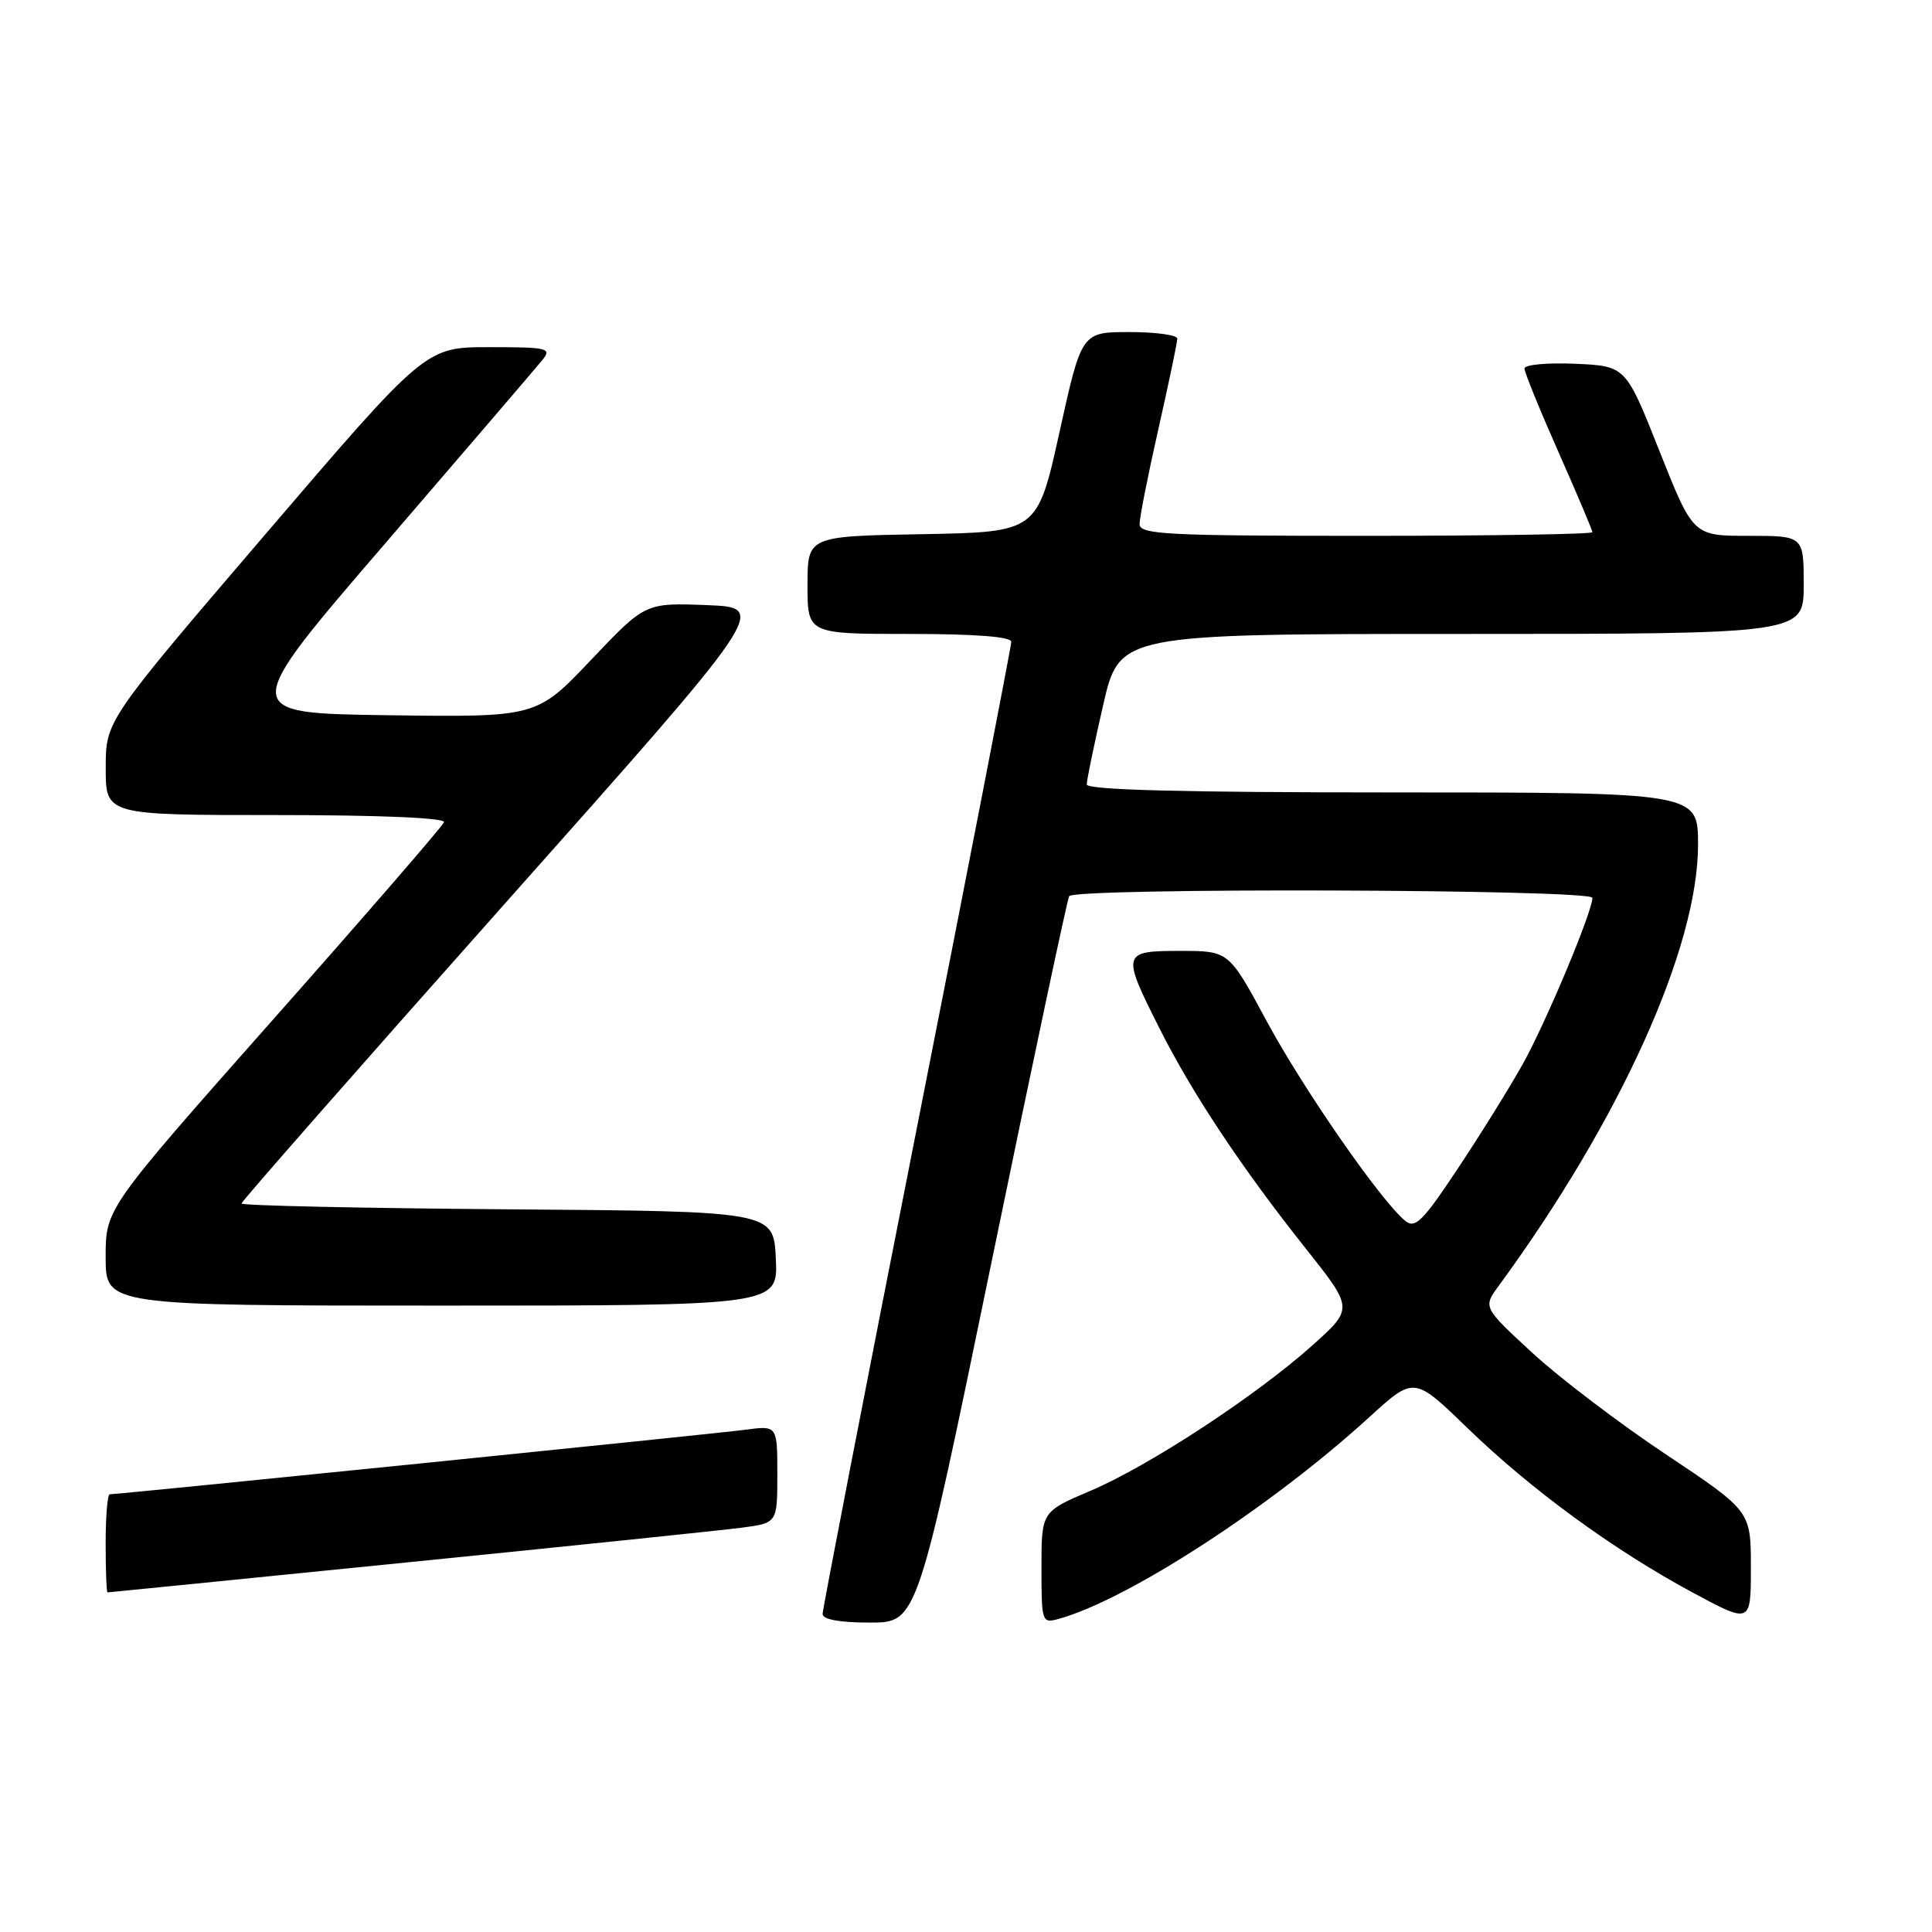 <?xml version="1.0" encoding="UTF-8" standalone="no"?>
<!DOCTYPE svg PUBLIC "-//W3C//DTD SVG 1.1//EN" "http://www.w3.org/Graphics/SVG/1.1/DTD/svg11.dtd" >
<svg xmlns="http://www.w3.org/2000/svg" xmlns:xlink="http://www.w3.org/1999/xlink" version="1.1" viewBox="0 0 256 256">
 <g >
 <path fill="currentColor"
d=" M 131.38 167.25 C 136.79 140.99 141.42 119.16 141.67 118.75 C 142.36 117.60 211.00 117.82 211.00 118.97 C 211.00 120.80 204.85 135.49 201.77 141.00 C 200.08 144.03 196.24 150.22 193.22 154.76 C 188.51 161.86 187.52 162.85 186.19 161.76 C 182.98 159.13 172.72 144.35 167.87 135.36 C 162.83 126.00 162.83 126.00 156.41 126.00 C 148.66 126.00 148.59 126.25 153.64 136.27 C 157.99 144.91 164.56 154.80 173.08 165.51 C 179.33 173.39 179.33 173.39 173.92 178.25 C 166.46 184.93 152.28 194.23 144.49 197.54 C 138.00 200.30 138.00 200.30 138.00 207.72 C 138.00 214.93 138.06 215.12 140.25 214.52 C 149.43 211.99 168.40 199.68 181.43 187.79 C 187.37 182.37 187.37 182.37 194.39 189.17 C 202.85 197.37 213.78 205.36 224.25 211.00 C 232.00 215.17 232.00 215.17 232.00 207.70 C 232.00 200.22 232.00 200.22 220.75 192.72 C 214.56 188.60 206.57 182.52 203.00 179.22 C 196.50 173.22 196.50 173.22 198.60 170.36 C 214.68 148.41 225.00 125.57 225.00 111.92 C 225.00 105.00 225.00 105.00 184.50 105.00 C 156.59 105.00 144.00 104.67 144.00 103.94 C 144.00 103.35 144.98 98.63 146.17 93.44 C 148.34 84.00 148.34 84.00 193.67 84.00 C 239.00 84.00 239.00 84.00 239.00 77.50 C 239.00 71.00 239.00 71.00 231.68 71.00 C 224.35 71.00 224.35 71.00 219.88 59.75 C 215.42 48.50 215.42 48.50 208.71 48.20 C 205.02 48.04 202.00 48.32 202.00 48.83 C 202.00 49.33 204.03 54.31 206.50 59.89 C 208.97 65.47 211.00 70.26 211.00 70.52 C 211.00 70.78 197.50 71.00 181.00 71.00 C 154.49 71.00 151.00 70.82 151.00 69.44 C 151.00 68.58 152.12 62.90 153.50 56.81 C 154.88 50.71 156.00 45.34 156.00 44.87 C 156.00 44.39 153.15 44.00 149.66 44.00 C 143.32 44.00 143.32 44.00 140.39 57.25 C 137.46 70.50 137.46 70.50 122.23 70.78 C 107.00 71.05 107.00 71.05 107.00 77.53 C 107.00 84.00 107.00 84.00 120.50 84.00 C 129.18 84.00 134.00 84.37 134.00 85.04 C 134.00 85.61 128.38 114.57 121.50 149.40 C 114.62 184.23 109.00 213.23 109.00 213.86 C 109.00 214.59 111.25 215.00 115.27 215.00 C 121.54 215.00 121.54 215.00 131.38 167.25 Z  M 54.00 207.02 C 75.72 204.84 95.64 202.77 98.25 202.43 C 103.00 201.81 103.00 201.81 103.00 195.34 C 103.00 188.88 103.00 188.88 98.75 189.45 C 94.87 189.97 15.80 198.00 14.54 198.00 C 14.24 198.00 14.00 200.93 14.00 204.50 C 14.00 208.07 14.11 211.00 14.25 211.00 C 14.39 211.00 32.27 209.21 54.00 207.02 Z  M 102.80 166.75 C 102.50 160.50 102.50 160.50 67.25 160.24 C 47.86 160.09 32.00 159.75 32.00 159.47 C 32.00 159.19 47.71 141.31 66.90 119.73 C 101.80 80.50 101.80 80.50 93.65 80.18 C 85.50 79.87 85.50 79.87 78.30 87.46 C 71.10 95.04 71.10 95.04 51.39 94.77 C 31.67 94.50 31.67 94.50 51.09 71.95 C 61.76 59.55 71.12 48.63 71.87 47.70 C 73.14 46.13 72.62 46.00 64.82 46.00 C 56.39 46.00 56.39 46.00 35.20 70.75 C 14.01 95.50 14.01 95.50 14.01 101.75 C 14.00 108.00 14.00 108.00 36.58 108.00 C 50.36 108.00 59.04 108.37 58.83 108.95 C 58.65 109.47 48.49 121.20 36.25 135.02 C 14.00 160.15 14.00 160.15 14.00 166.57 C 14.00 173.00 14.00 173.00 58.55 173.00 C 103.10 173.00 103.10 173.00 102.80 166.75 Z "/>
</g>
</svg>
